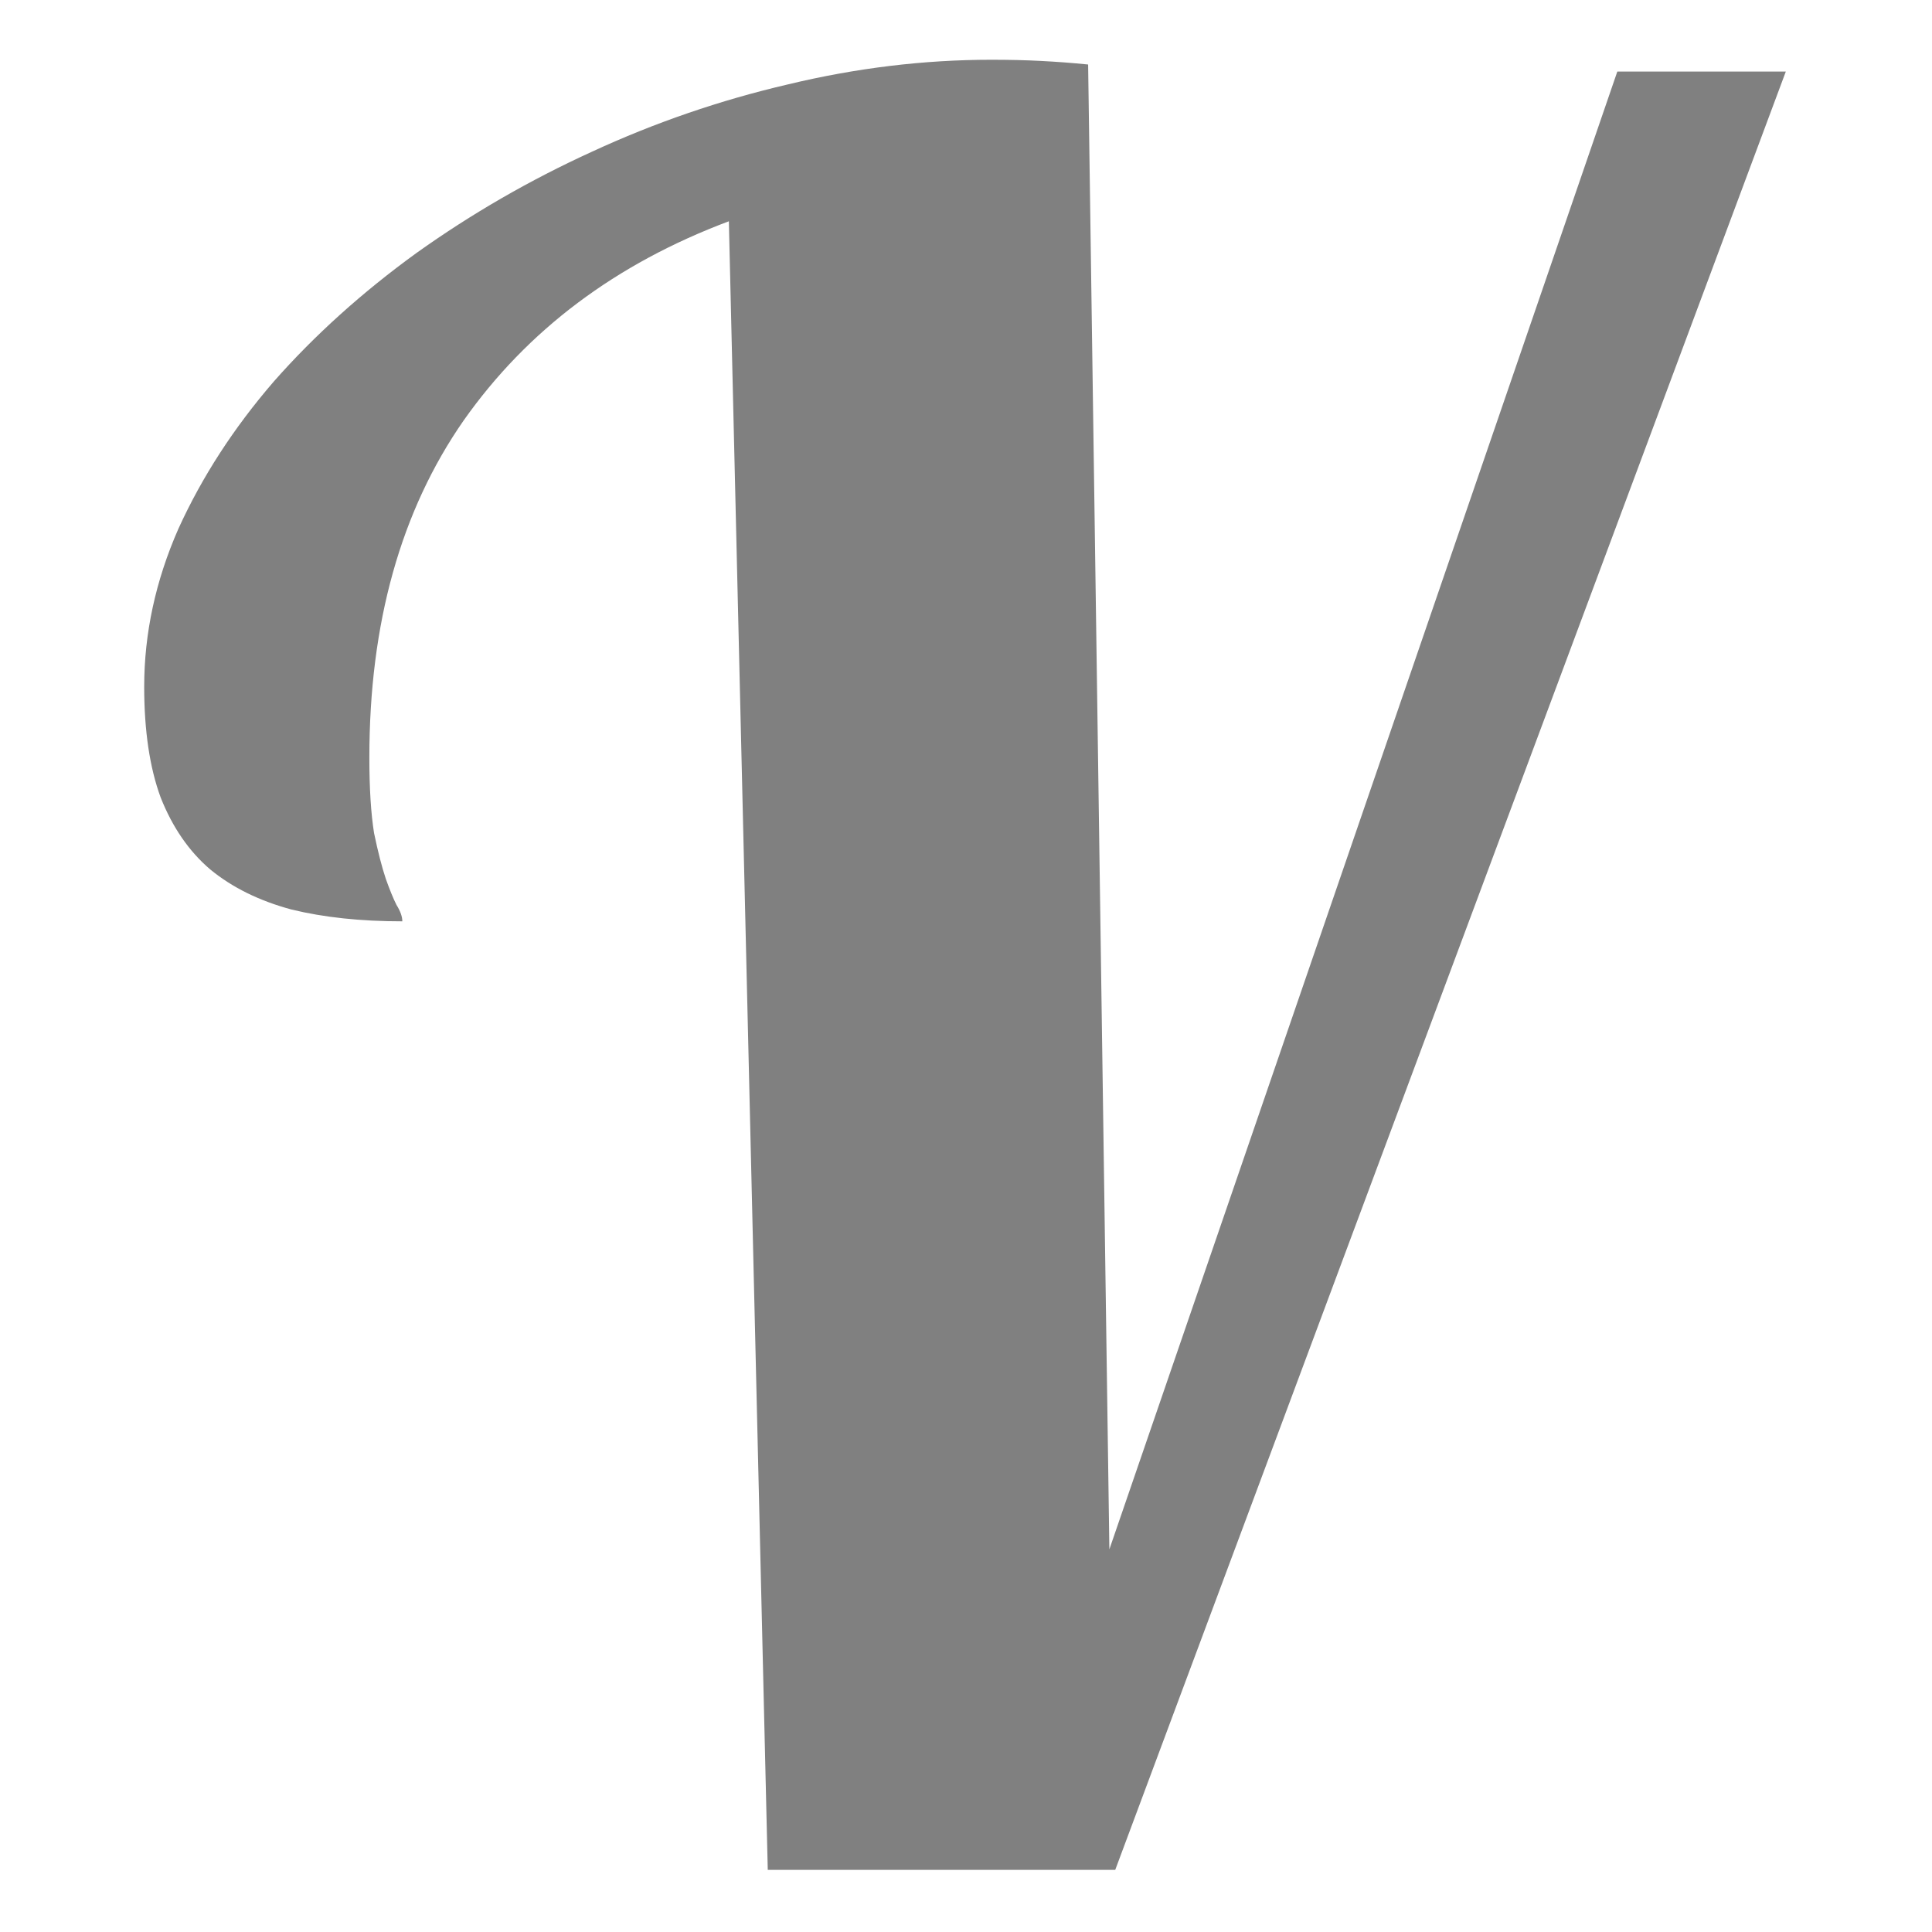 <svg height="16" width="16" xmlns="http://www.w3.org/2000/svg">
  <path d="m20.342 35.688-.524-22.201q-2.285.857-3.571 2.682-1.27 1.825-1.27 4.539 0 .619.063 1.016.079.381.159.619.079.222.143.349.079.127.079.222-.841 0-1.492-.159-.651-.175-1.095-.54-.428-.365-.667-.968-.222-.603-.222-1.492 0-1.079.46-2.126.476-1.047 1.285-1.984.825-.936 1.92-1.73 1.111-.793 2.365-1.365 1.27-.587 2.634-.905 1.381-.333 2.745-.333.365 0 .667.016.317.016.635.048l.286 19.995 6.84-19.9h2.269l-9.03 24.216h-4.681z" fill="#808080" transform="matrix(.615 0 0 .615 -6.152 -6.462)"/>
</svg>

